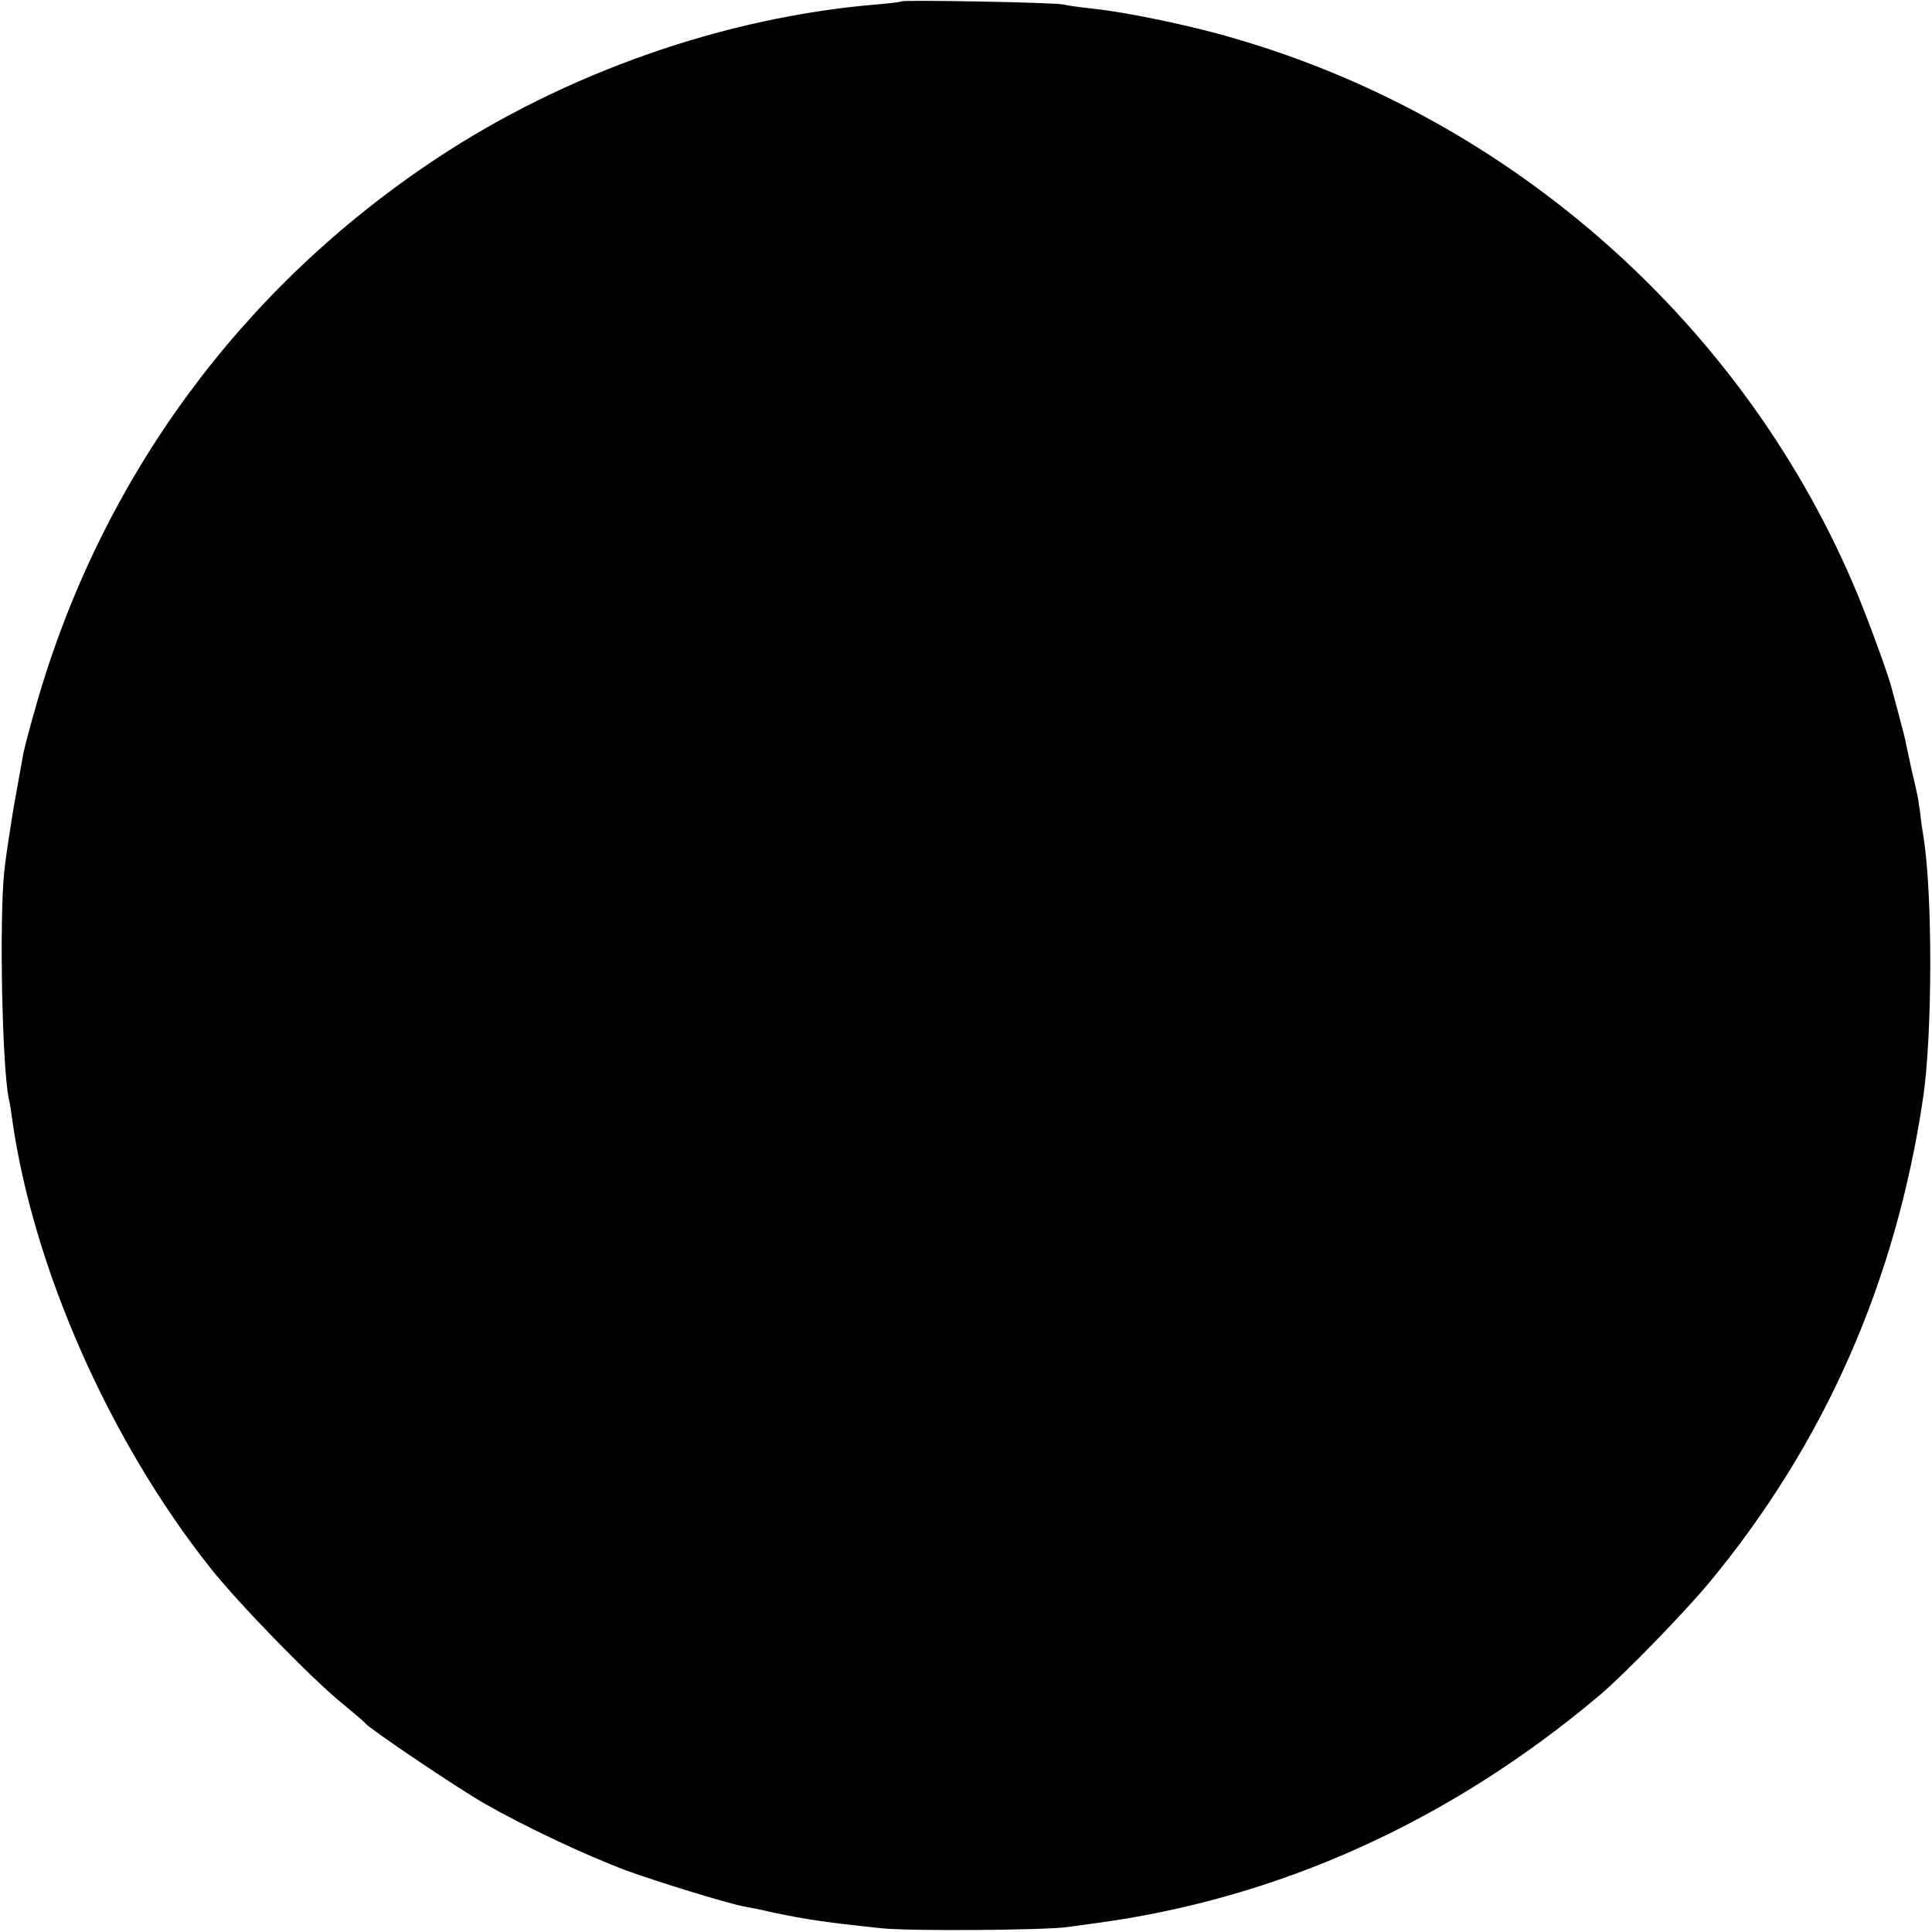 <?xml version="1.0" standalone="no"?>
<!DOCTYPE svg PUBLIC "-//W3C//DTD SVG 20010904//EN"
 "http://www.w3.org/TR/2001/REC-SVG-20010904/DTD/svg10.dtd">
<svg version="1.0" xmlns="http://www.w3.org/2000/svg"
 width="555pt" height="555pt" viewBox="0 0 555 555"
 preserveAspectRatio="xMidYMid meet">
<g transform="translate(0,555) scale(0.1,-0.1)"
fill="#000000" stroke="none">
<path d="M2589 5546 c-2 -2 -35 -6 -74 -9 -436 -37 -892 -197 -1265 -445 -558
-371 -956 -913 -1143 -1557 -19 -66 -37 -133 -40 -150 -3 -16 -15 -84 -27
-150 -11 -66 -24 -151 -28 -190 -14 -141 -6 -555 13 -650 3 -11 7 -38 10 -60
60 -427 280 -925 570 -1290 80 -101 291 -318 380 -390 33 -27 62 -52 65 -56
14 -17 262 -184 340 -229 117 -67 291 -149 411 -194 88 -32 283 -92 333 -102
12 -2 53 -10 91 -19 92 -19 144 -27 305 -44 78 -9 465 -6 535 3 22 3 58 8 80
11 527 70 1021 293 1450 655 69 58 238 232 312 320 334 402 540 869 618 1400
26 179 27 578 1 743 -3 18 -8 50 -10 72 -3 22 -7 49 -10 60 -2 11 -9 40 -15
65 -5 25 -12 56 -15 70 -2 14 -12 52 -21 85 -9 33 -18 67 -20 75 -9 38 -66
193 -99 273 -319 769 -988 1365 -1791 1597 -121 36 -308 75 -405 85 -36 4 -74
9 -85 12 -23 6 -461 14 -466 9z"/>
</g>
</svg>
